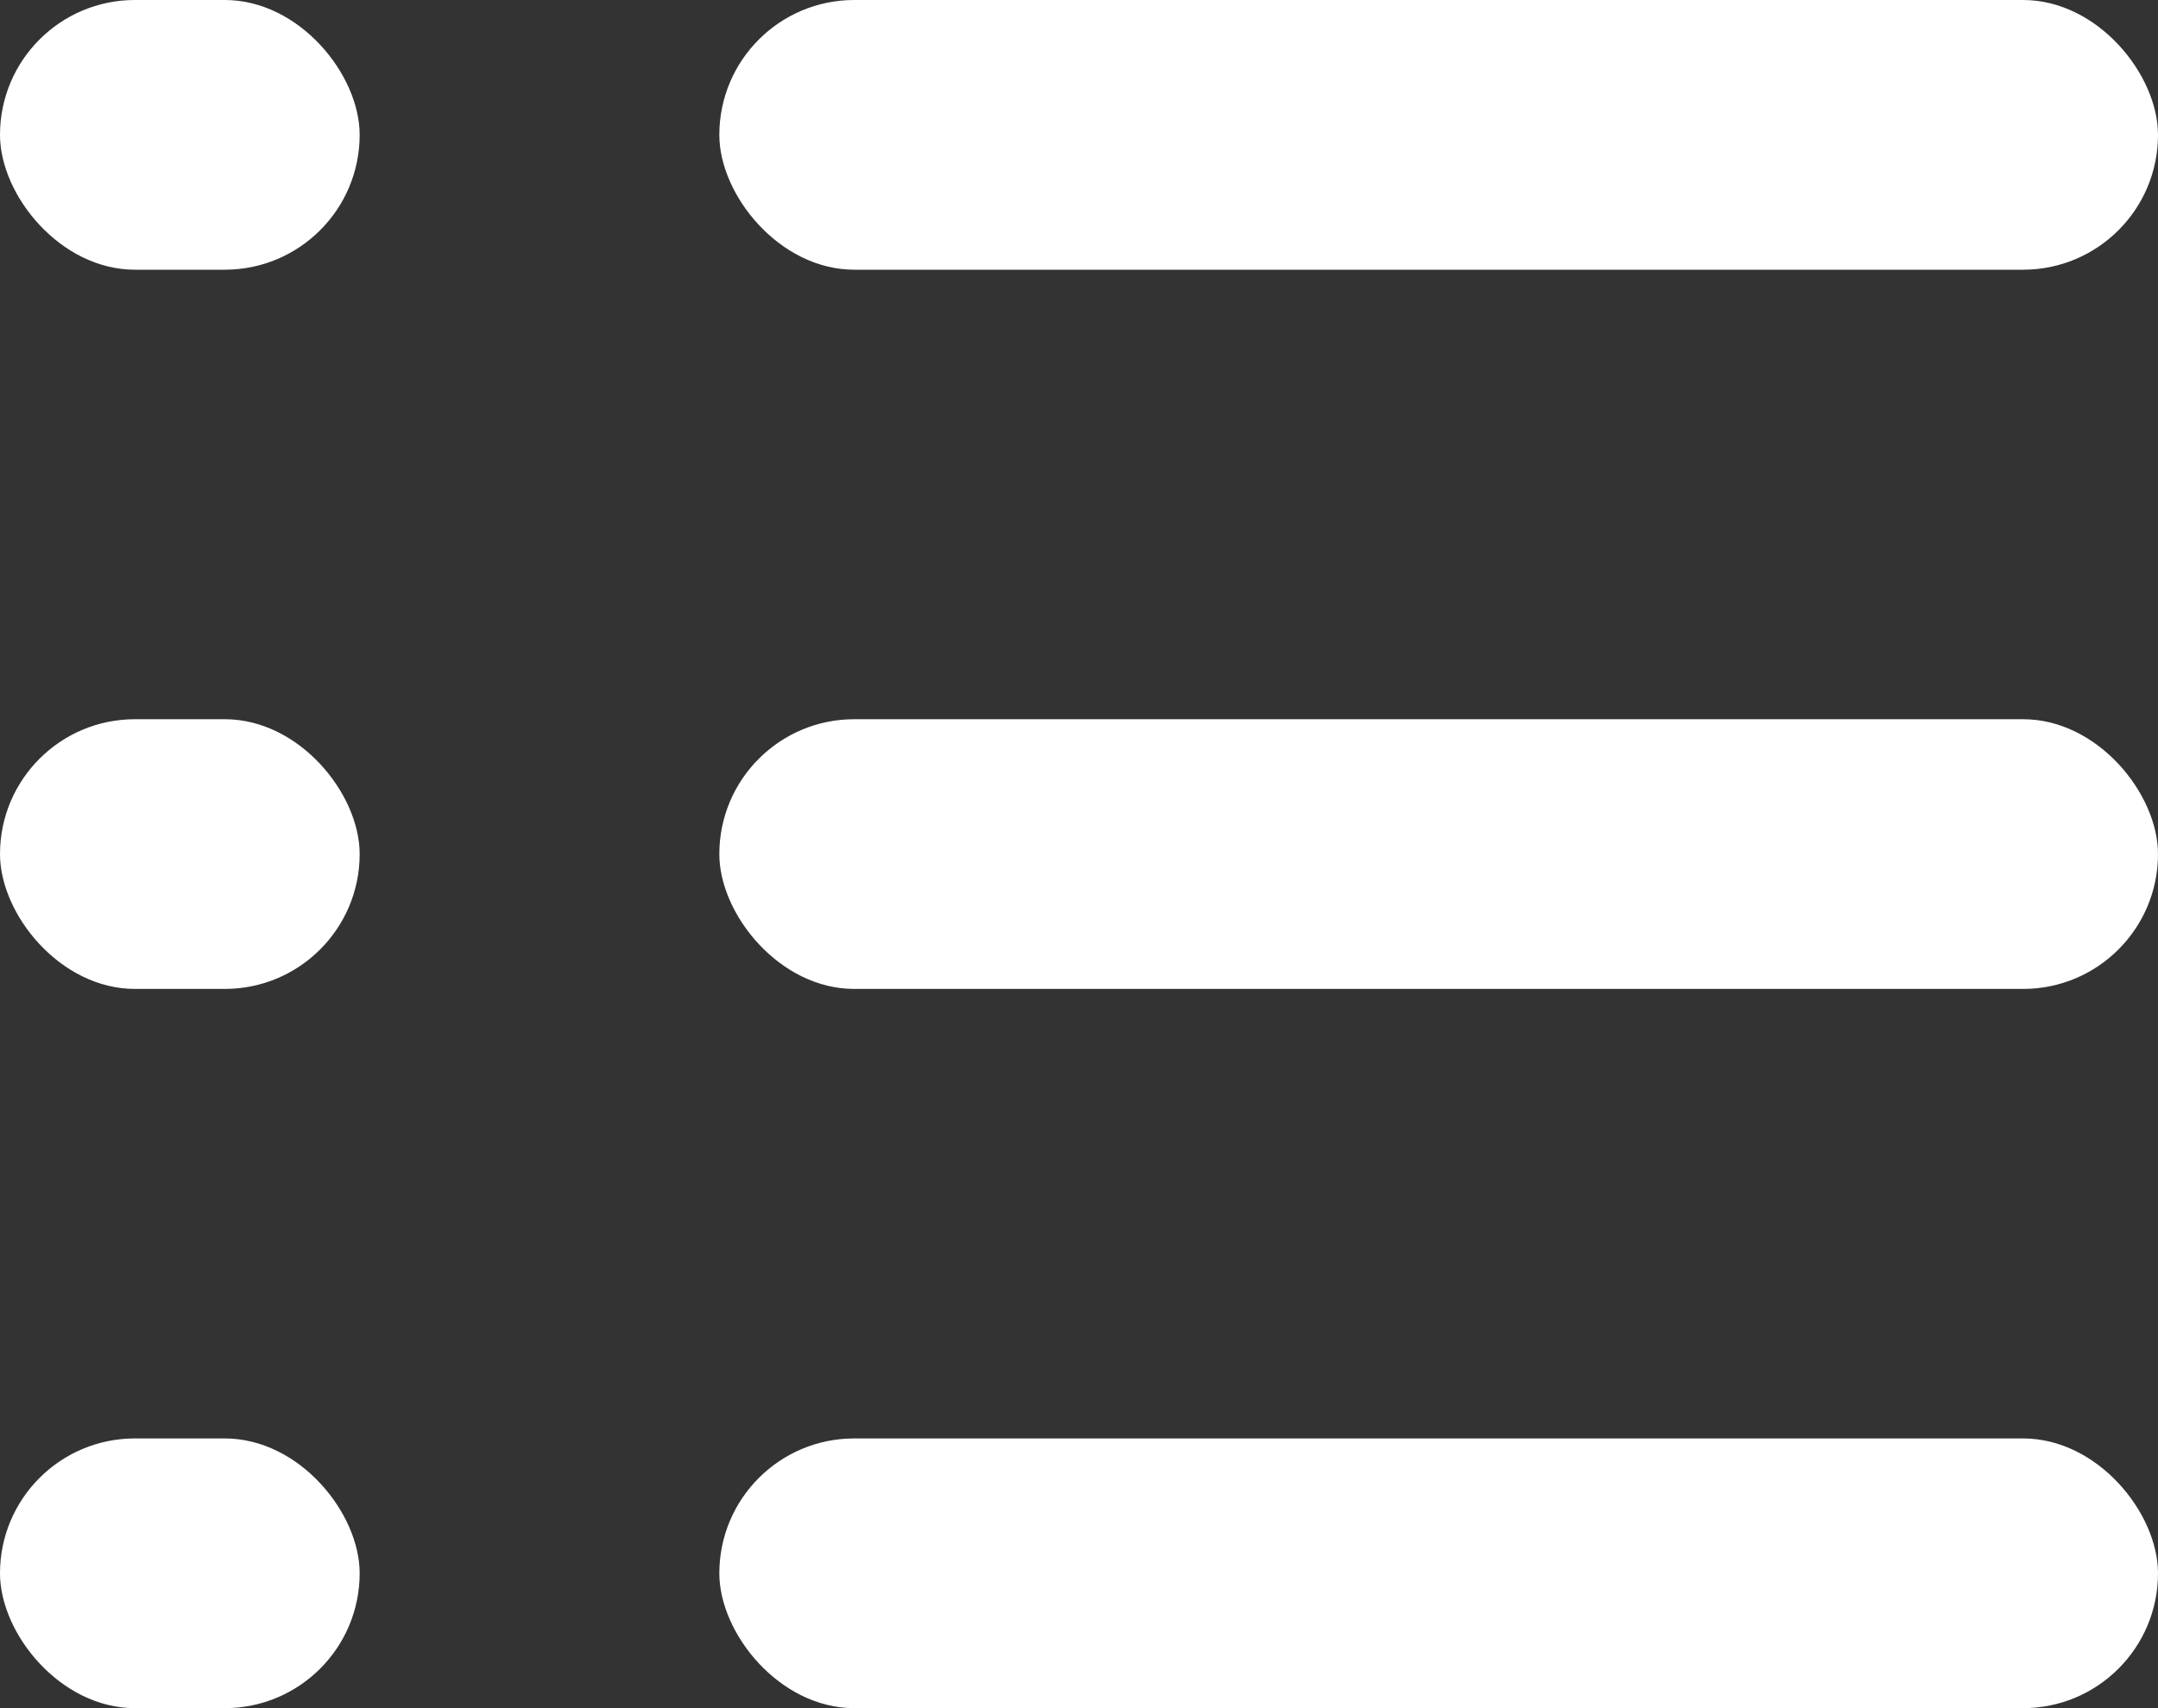 <svg xmlns="http://www.w3.org/2000/svg" width="24" height="19" viewBox="0 0 24 19">
    <rect x="0" y="0" width="24" height="19" fill="#333333" stroke="none"/>
    <defs>
        <style>
            .cls-1{fill:#fff}
        </style>
    </defs>
    <g id="Group_249" transform="translate(-1380 -211)">
        <rect id="Rectangle_493" width="16" height="3" class="cls-1" rx="1.5" transform="translate(1388 211)"/>
        <rect id="Rectangle_494" width="4" height="3" class="cls-1" rx="1.5" transform="translate(1380 211)"/>
        <rect id="Rectangle_495" width="16" height="3" class="cls-1" rx="1.5" transform="translate(1388 219)"/>
        <rect id="Rectangle_496" width="4" height="3" class="cls-1" rx="1.5" transform="translate(1380 219)"/>
        <rect id="Rectangle_497" width="16" height="3" class="cls-1" rx="1.5" transform="translate(1388 227)"/>
        <rect id="Rectangle_498" width="4" height="3" class="cls-1" rx="1.5" transform="translate(1380 227)"/>
    </g>
</svg>
